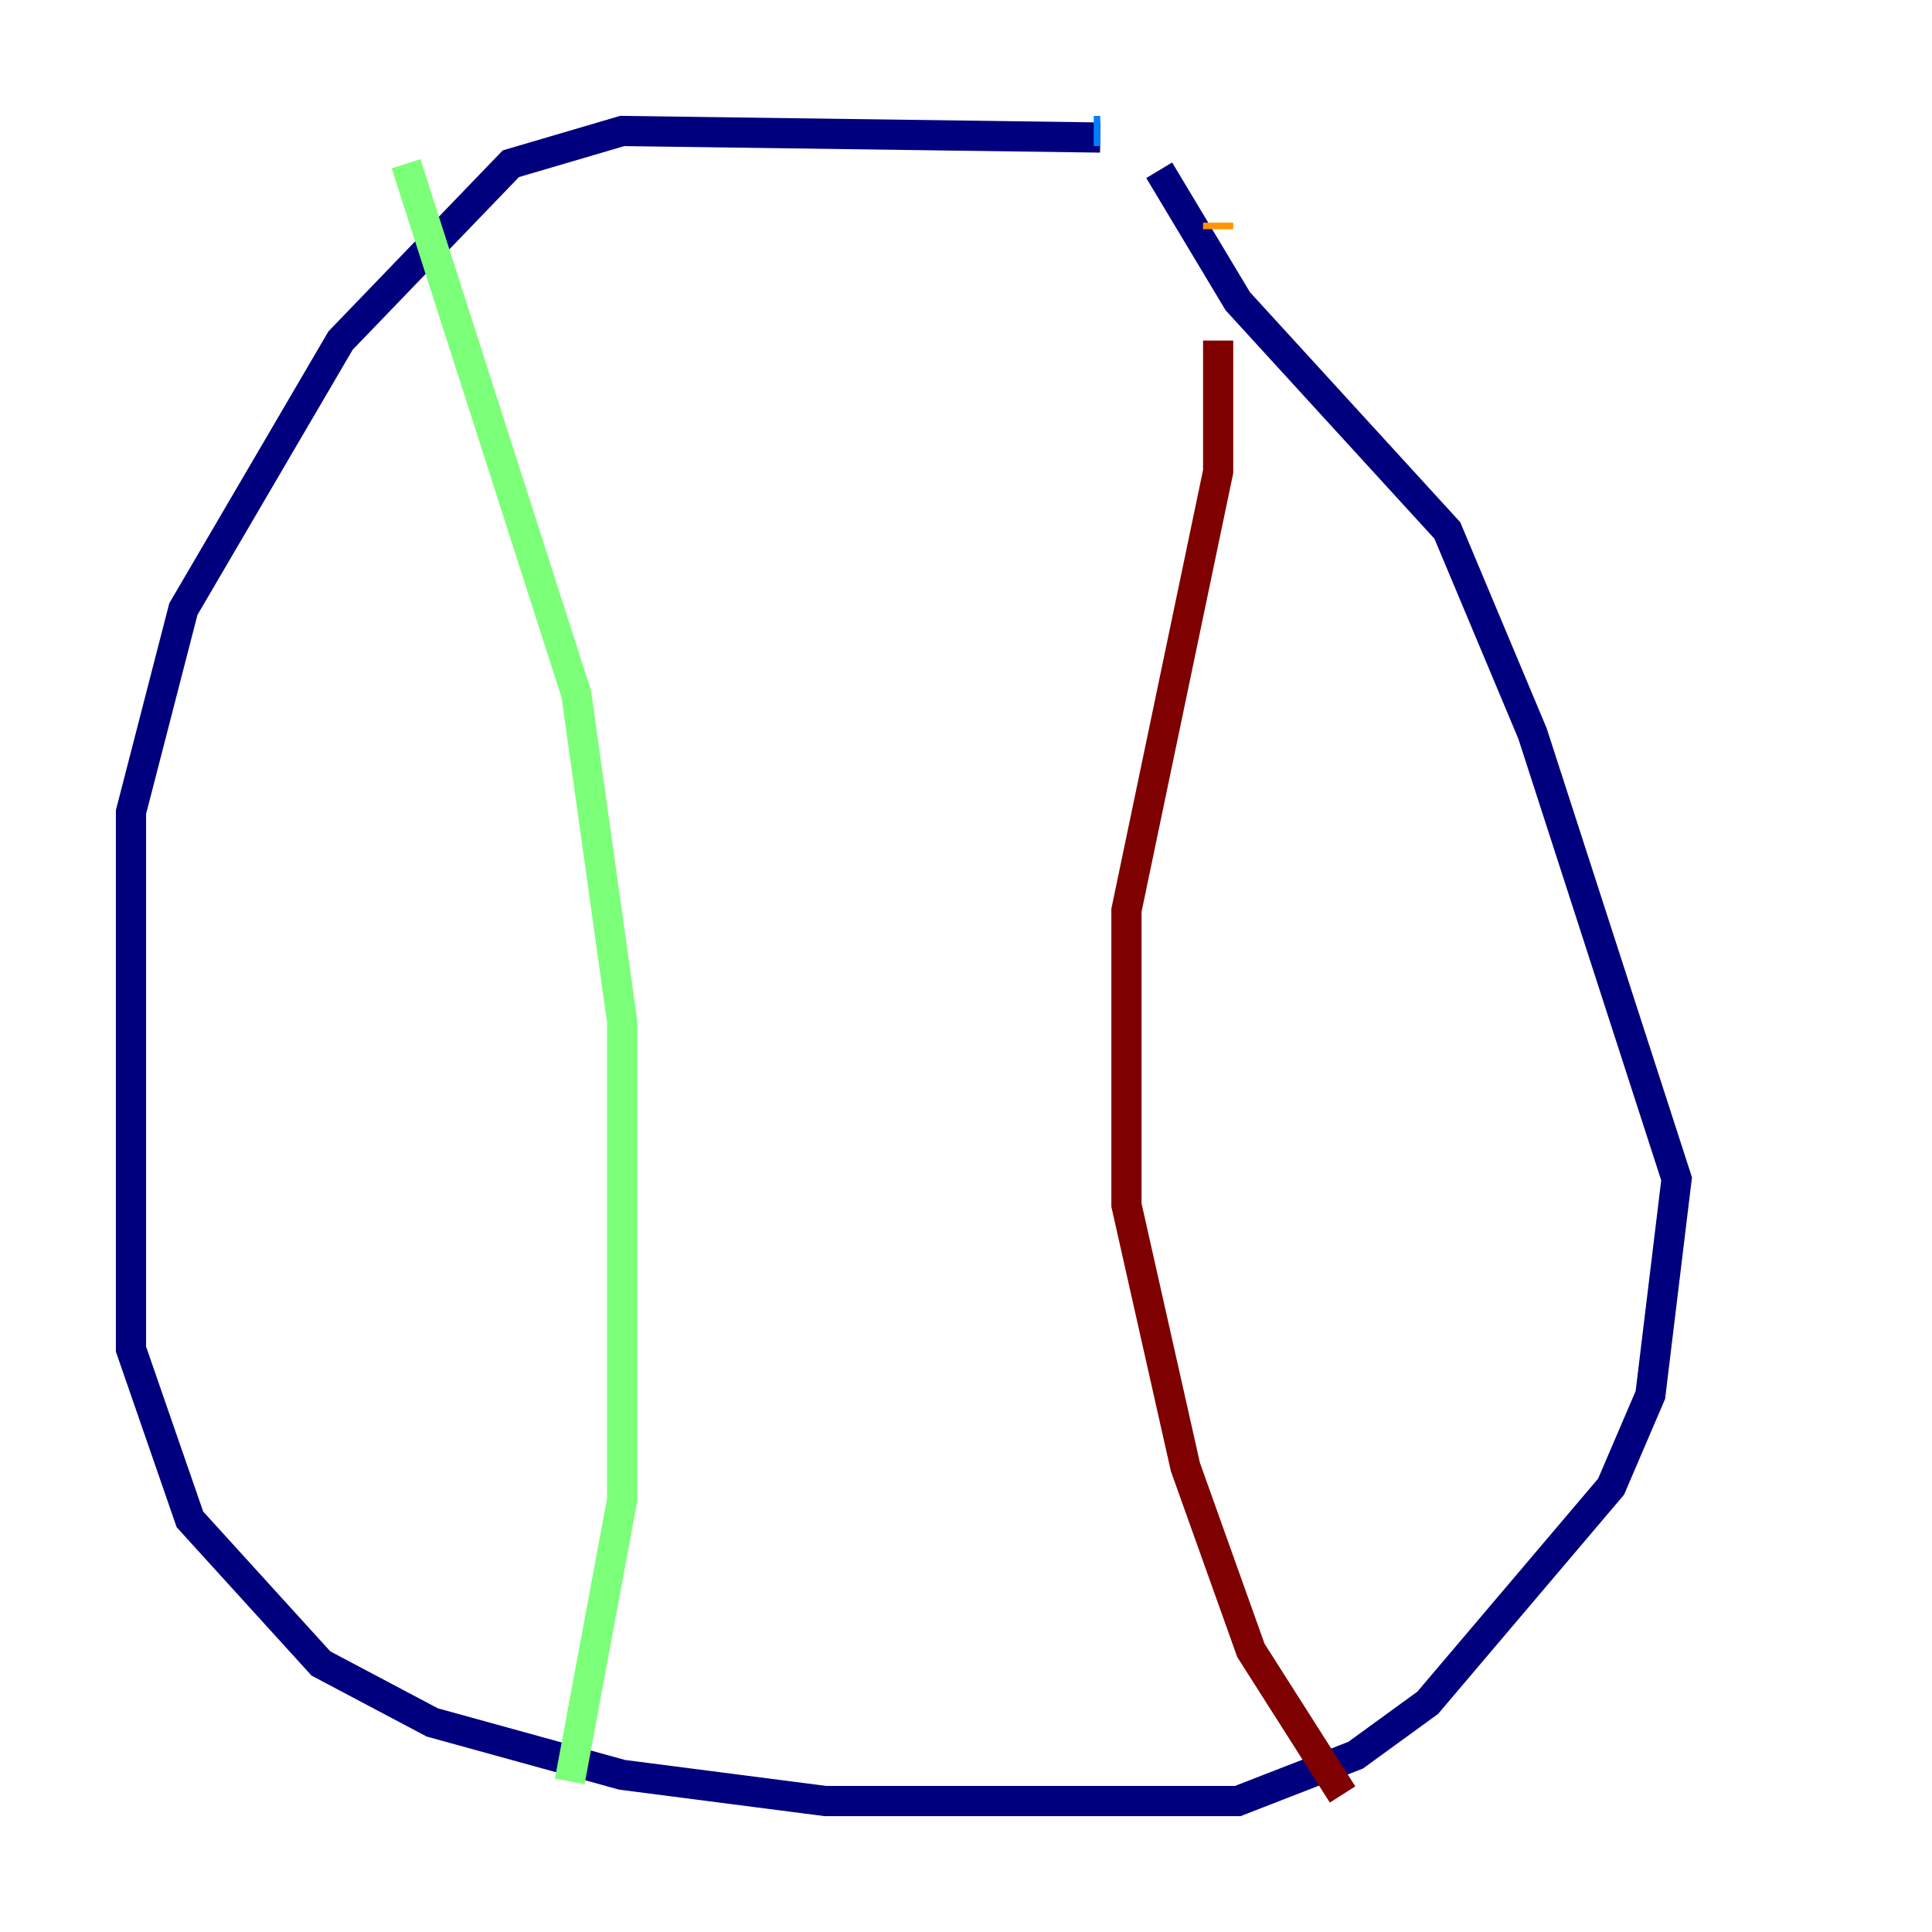 <?xml version="1.0" encoding="utf-8" ?>
<svg baseProfile="tiny" height="128" version="1.2" viewBox="0,0,128,128" width="128" xmlns="http://www.w3.org/2000/svg" xmlns:ev="http://www.w3.org/2001/xml-events" xmlns:xlink="http://www.w3.org/1999/xlink"><defs /><polyline fill="none" points="72.895,9.112 41.22,8.678 33.844,10.848 22.563,22.563 12.149,40.352 8.678,53.803 8.678,89.383 12.583,100.664 21.261,110.21 28.637,114.115 41.22,117.586 54.671,119.322 82.007,119.322 89.817,116.285 94.59,112.814 106.739,98.495 109.342,92.42 111.078,78.102 101.532,48.597 95.891,35.146 82.007,19.959 76.8,11.281" stroke="#00007f" stroke-width="2" /><polyline fill="none" points="72.895,8.678 72.461,8.678" stroke="#0080ff" stroke-width="2" /><polyline fill="none" points="26.902,10.848 38.183,45.993 41.22,67.688 41.22,99.363 37.749,118.02" stroke="#7cff79" stroke-width="2" /><polyline fill="none" points="80.705,14.752 80.705,15.186" stroke="#ff9400" stroke-width="2" /><polyline fill="none" points="80.705,22.563 80.705,31.241 74.63,60.312 74.63,79.837 78.536,97.193 82.875,109.342 88.949,118.888" stroke="#7f0000" stroke-width="2" /></svg>